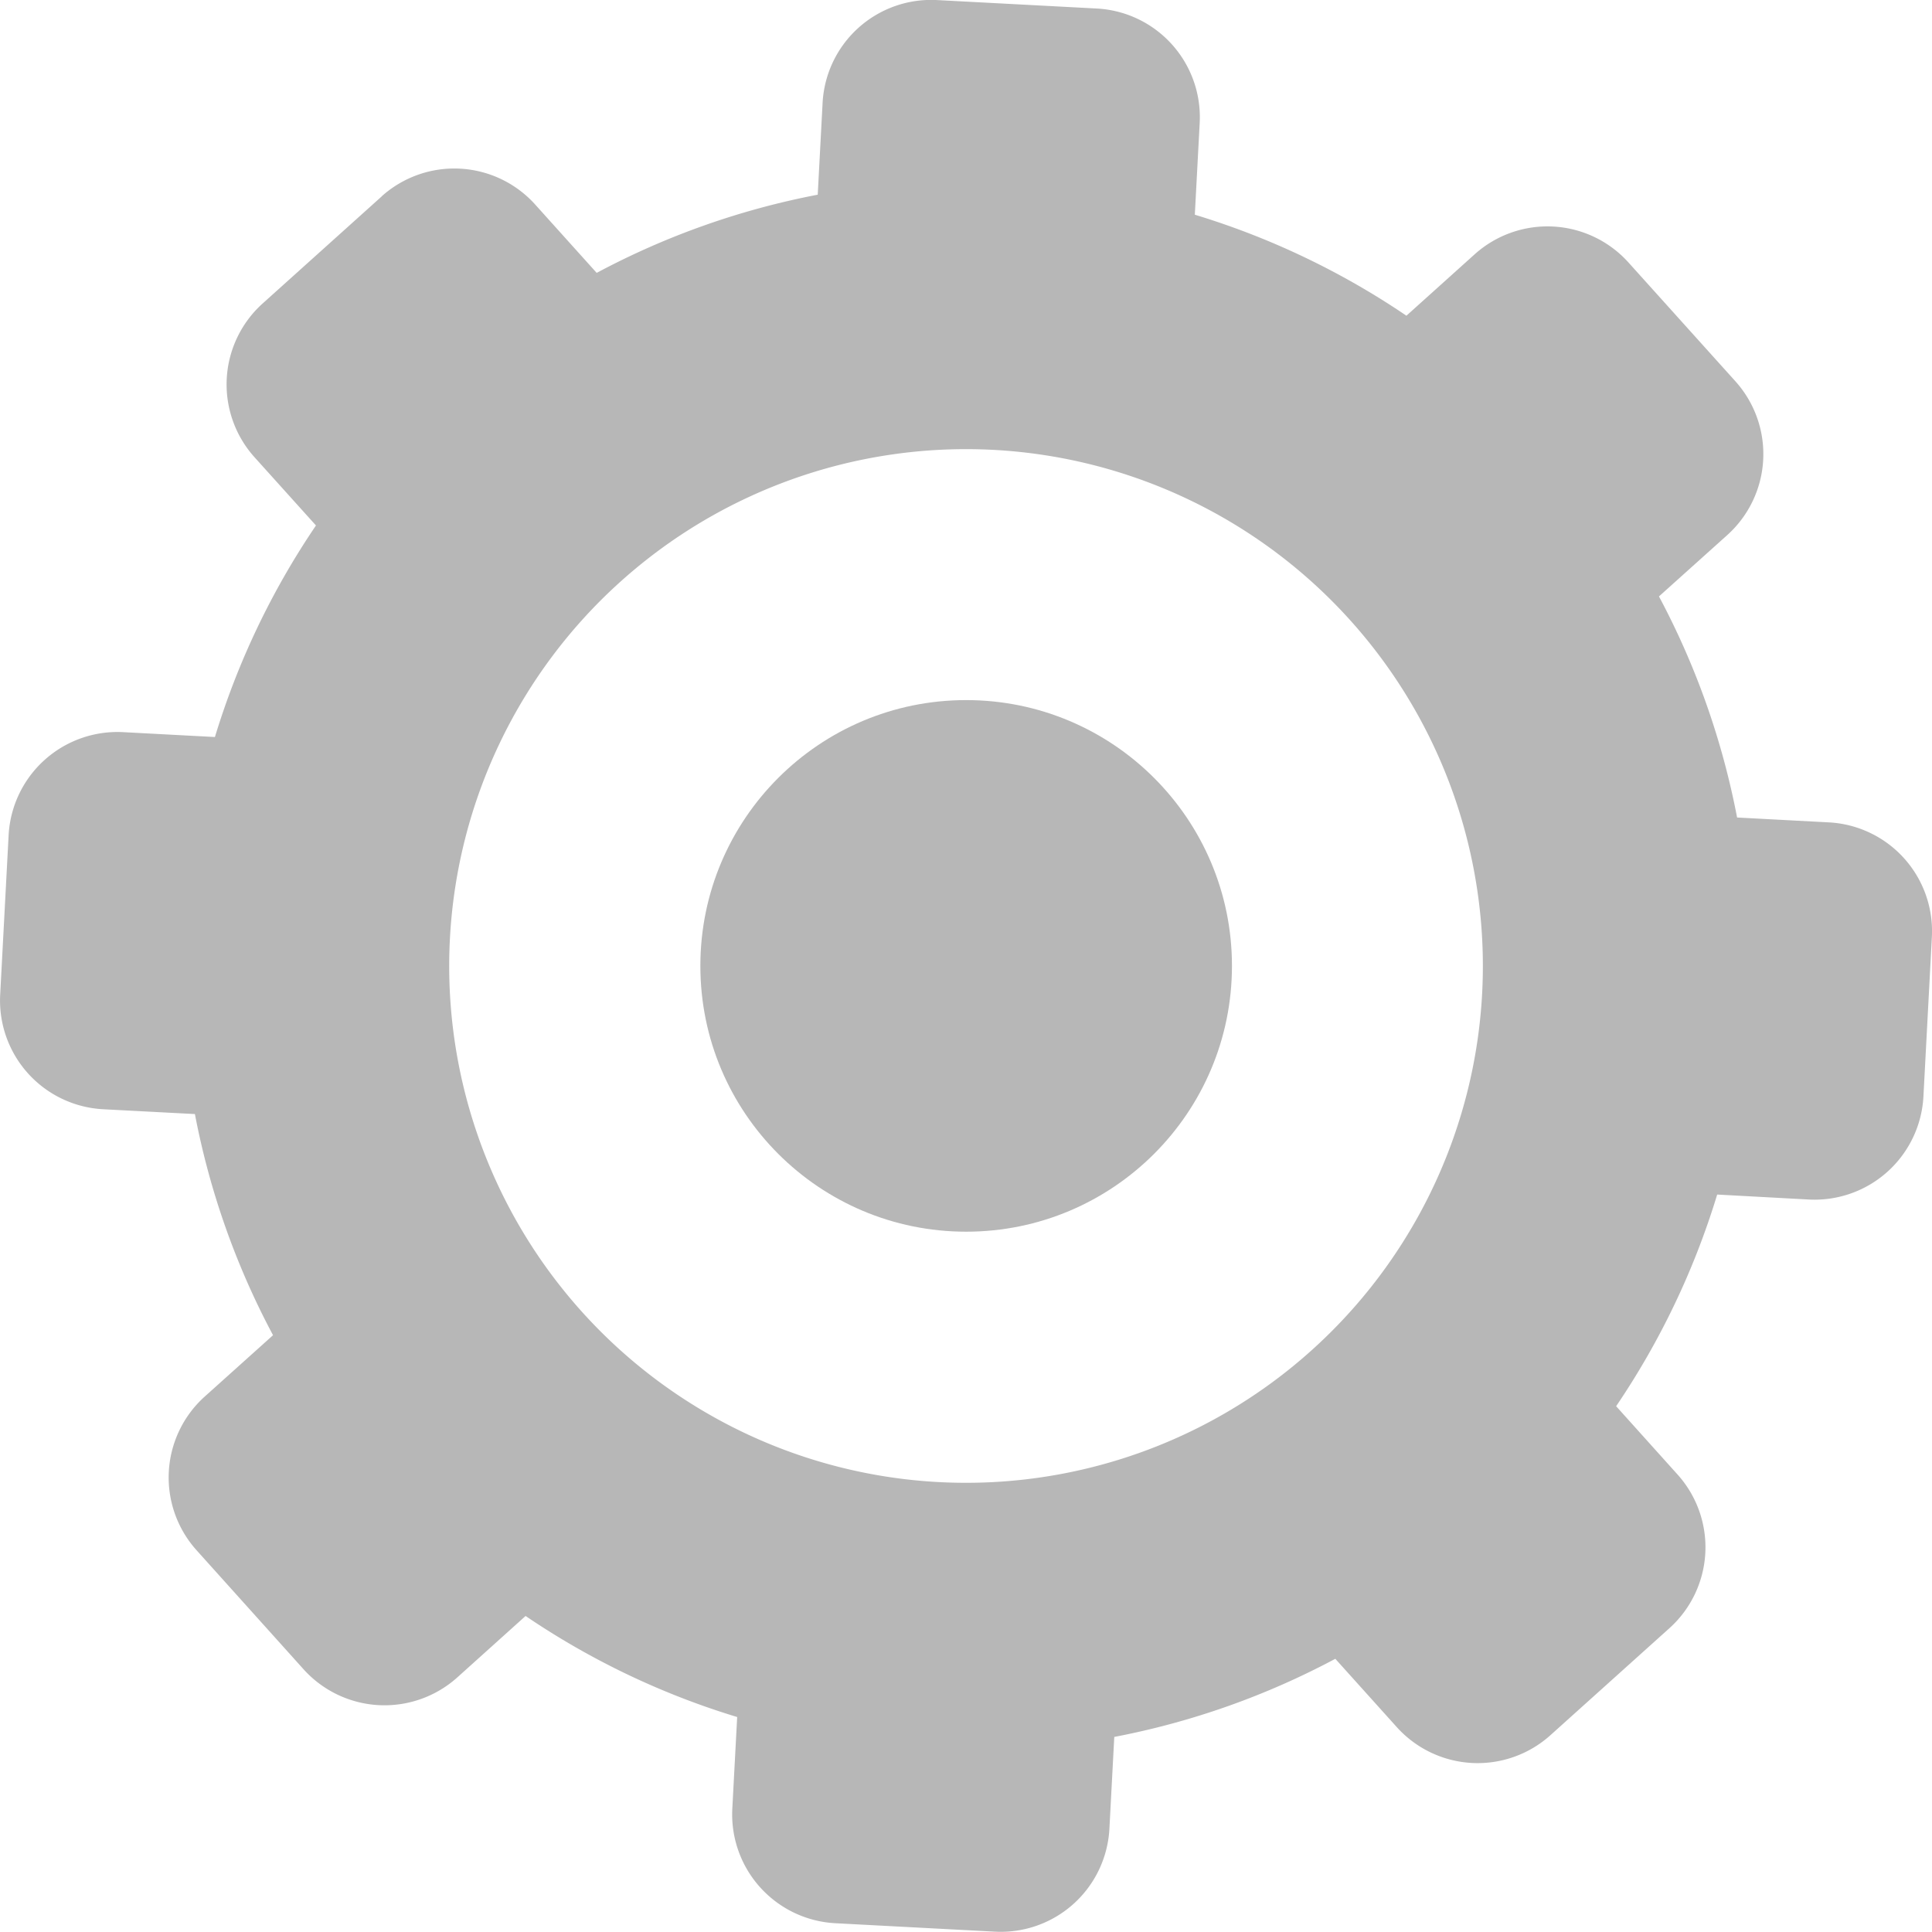 <svg xmlns="http://www.w3.org/2000/svg" width="36.002" height="36" viewBox="0 0 36.002 36"><defs><style>.a{fill:#b7b7b7;}</style></defs><g transform="translate(0.004)"><path class="a" d="M1660.57,5311.12l-2.224,2a2.029,2.029,0,0,0-.151,2.857l1.149,1.276a14.545,14.545,0,0,0-1.883,3.942l-1.716-.091a2.031,2.031,0,0,0-2.128,1.914l-.158,2.987a2.029,2.029,0,0,0,1.913,2.126l1.716.09a14.54,14.54,0,0,0,1.456,4.121l-1.277,1.147a2.028,2.028,0,0,0-.151,2.857l2,2.225a2.031,2.031,0,0,0,2.857.152l1.277-1.149a14.518,14.518,0,0,0,3.943,1.883l-.091,1.715a2.03,2.03,0,0,0,1.913,2.127l2.987.158a2.028,2.028,0,0,0,2.127-1.913l.091-1.716a14.551,14.551,0,0,0,4.119-1.456l1.149,1.277a2.028,2.028,0,0,0,2.857.149l2.224-2a2.028,2.028,0,0,0,.151-2.856l-1.148-1.277a14.584,14.584,0,0,0,1.883-3.944l1.716.093a2.031,2.031,0,0,0,2.127-1.915l.158-2.987a2.029,2.029,0,0,0-1.914-2.126l-1.716-.091a14.569,14.569,0,0,0-1.456-4.12l1.277-1.147a2.029,2.029,0,0,0,.151-2.858l-2-2.222a2.03,2.03,0,0,0-2.857-.153l-1.277,1.149a14.554,14.554,0,0,0-3.943-1.882l.091-1.715a2.028,2.028,0,0,0-1.913-2.127l-2.987-.158a2.026,2.026,0,0,0-2.127,1.912l-.091,1.715a14.538,14.538,0,0,0-4.119,1.457l-1.149-1.277a2.027,2.027,0,0,0-2.856-.151Zm4.447,7.181a9.631,9.631,0,1,1-.721,13.6,9.631,9.631,0,0,1,.721-13.6Z" transform="translate(-1653.46 -5307.461)"/><circle class="a" cx="4.953" cy="4.953" r="4.953" transform="translate(13.047 13.046)"/></g></svg>